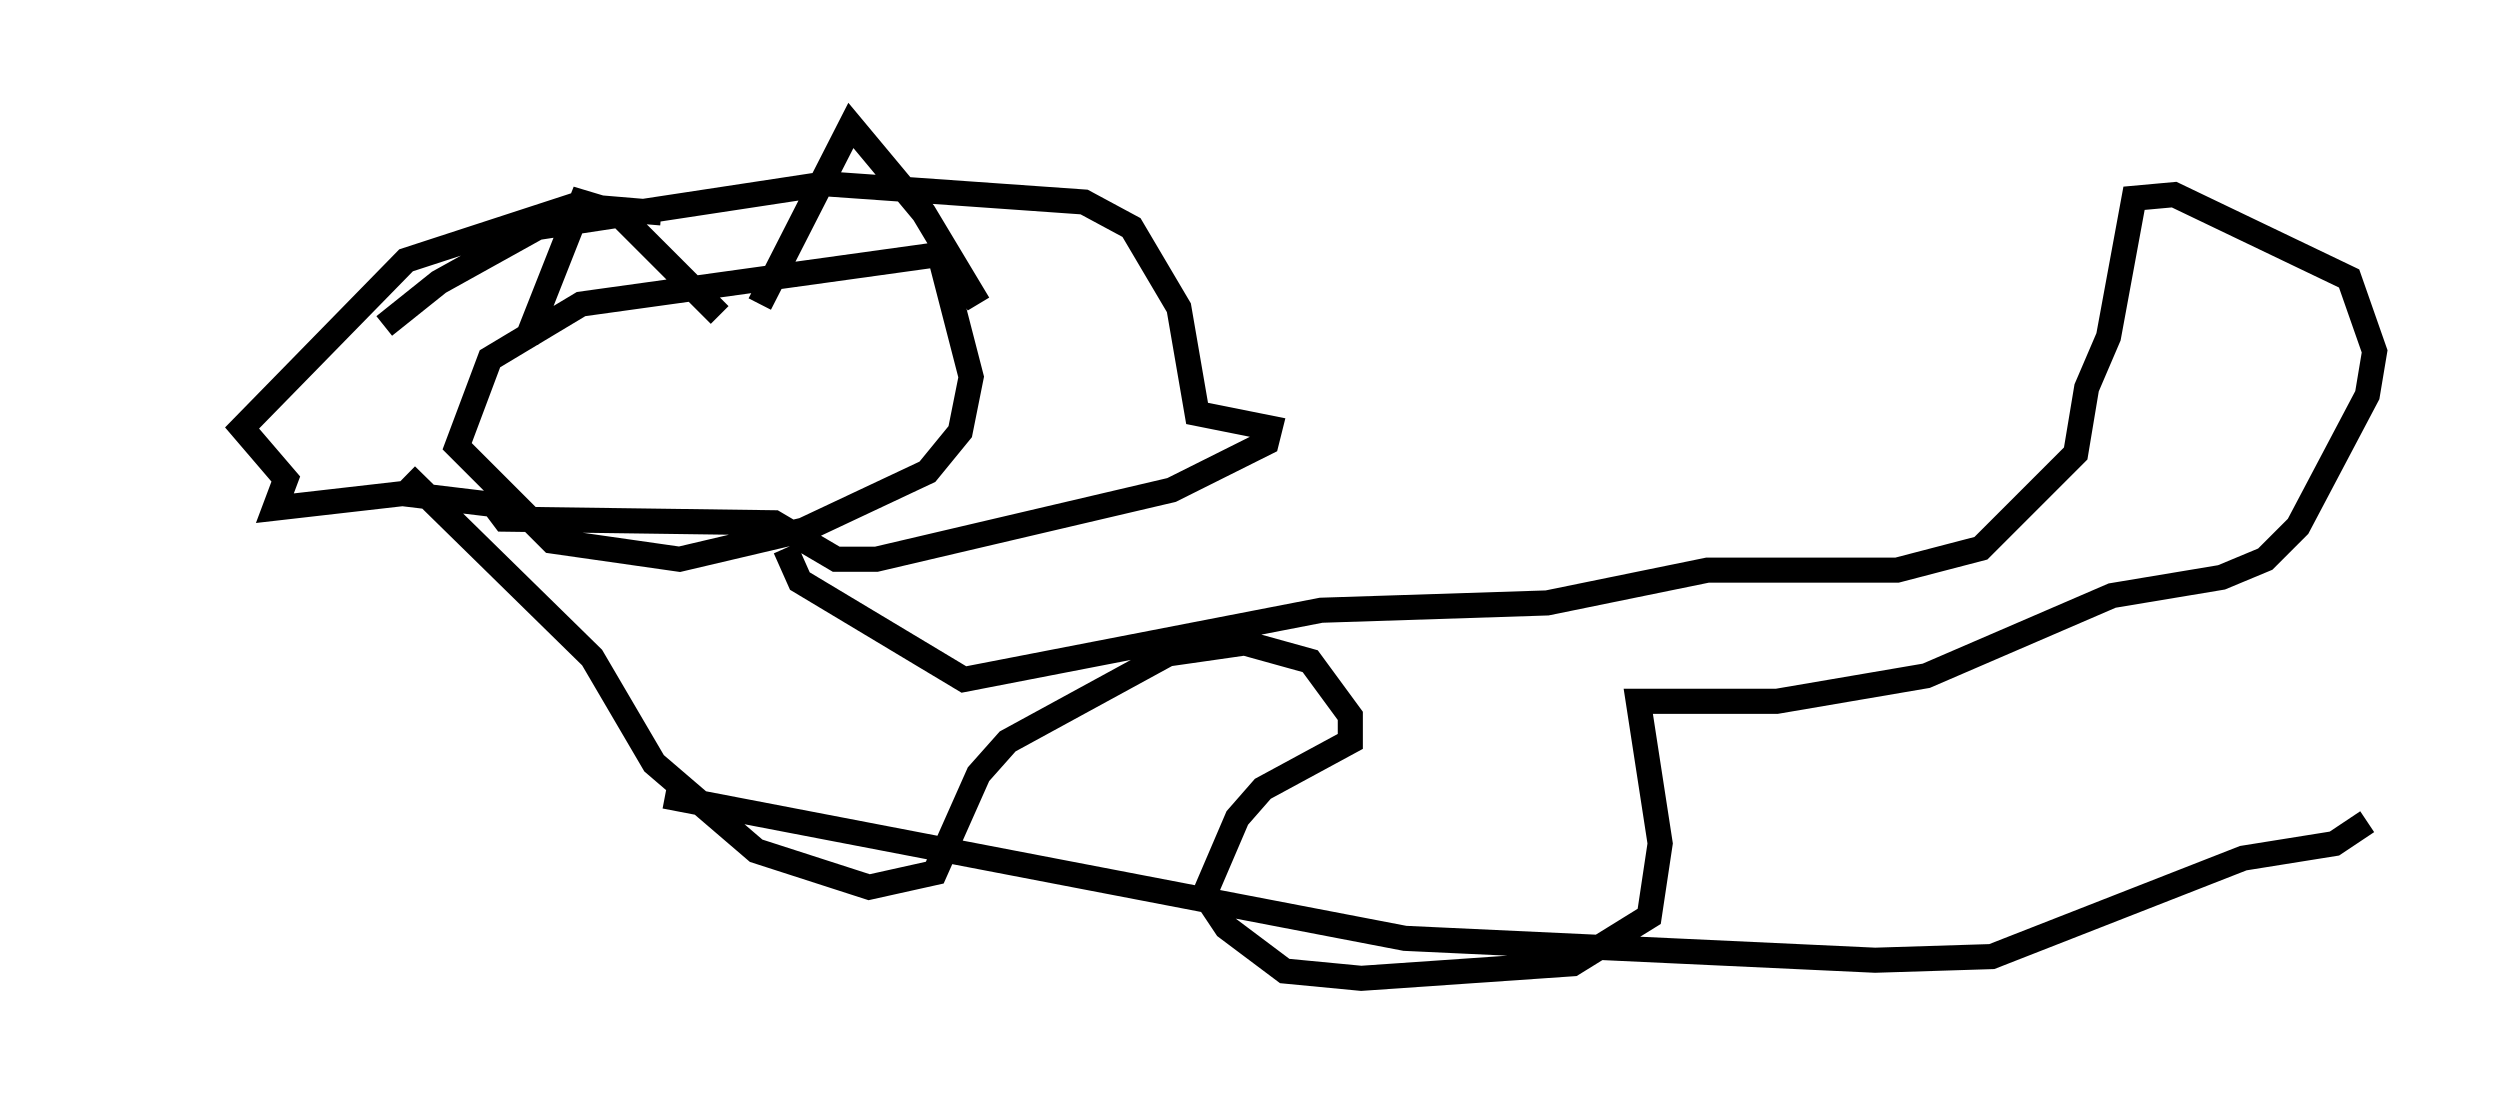 <?xml version="1.0" encoding="utf-8" ?>
<svg baseProfile="full" height="43.989" version="1.1" width="99.62" xmlns="http://www.w3.org/2000/svg" xmlns:ev="http://www.w3.org/2001/xml-events" xmlns:xlink="http://www.w3.org/1999/xlink"><defs /><rect fill="white" height="43.989" width="99.62" x="0" y="0" /><path d="M5, 31 m21.497, 0.726 l29.486, 5.665 18.737, 0.872 l4.648, -0.145 10.022, -3.922 l3.631, -0.581 1.307, -0.872 m-79.017, -19.754 l2.179, -1.743 3.922, -2.179 l11.475, -1.743 10.313, 0.726 l1.888, 1.017 1.888, 3.196 l0.726, 4.212 2.905, 0.581 l-0.145, 0.581 -3.777, 1.888 l-11.765, 2.76 -1.598, 0.0 l-2.469, -1.453 -10.749, -0.145 l-0.436, -0.581 -3.631, -0.436 l-5.084, 0.581 0.436, -1.162 l-1.743, -2.034 6.536, -6.682 l6.682, -2.179 3.486, 0.291 m11.475, 1.598 l-14.67, 2.034 -3.631, 2.179 l-1.307, 3.486 3.777, 3.777 l5.084, 0.726 4.939, -1.162 l4.939, -2.324 1.307, -1.598 l0.436, -2.179 -1.162, -4.503 m-16.559, 3.05 l2.179, -5.52 1.453, 0.436 l4.067, 4.067 m1.598, -0.436 l3.631, -7.117 2.905, 3.486 l2.179, 3.631 m-7.698, 9.732 l0.581, 1.307 6.536, 3.922 l14.235, -2.76 9.006, -0.291 l6.391, -1.307 7.553, 0.0 l3.341, -0.872 3.777, -3.777 l0.436, -2.615 0.872, -2.034 l1.017, -5.52 1.598, -0.145 l6.972, 3.341 1.017, 2.905 l-0.291, 1.743 -2.76, 5.229 l-1.307, 1.307 -1.743, 0.726 l-4.358, 0.726 -7.408, 3.196 l-5.955, 1.017 -5.52, 0.0 l0.872, 5.665 -0.436, 2.905 l-3.05, 1.888 -8.425, 0.581 l-3.05, -0.291 -2.324, -1.743 l-0.872, -1.307 1.307, -3.05 l1.017, -1.162 3.486, -1.888 l0.0, -1.017 -1.598, -2.179 l-2.615, -0.726 -3.05, 0.436 l-6.391, 3.486 -1.162, 1.307 l-1.743, 3.922 -2.615, 0.581 l-4.503, -1.453 -4.067, -3.486 l-2.469, -4.212 -7.408, -7.263 " fill="none" stroke="black" stroke-width="1" /></svg>